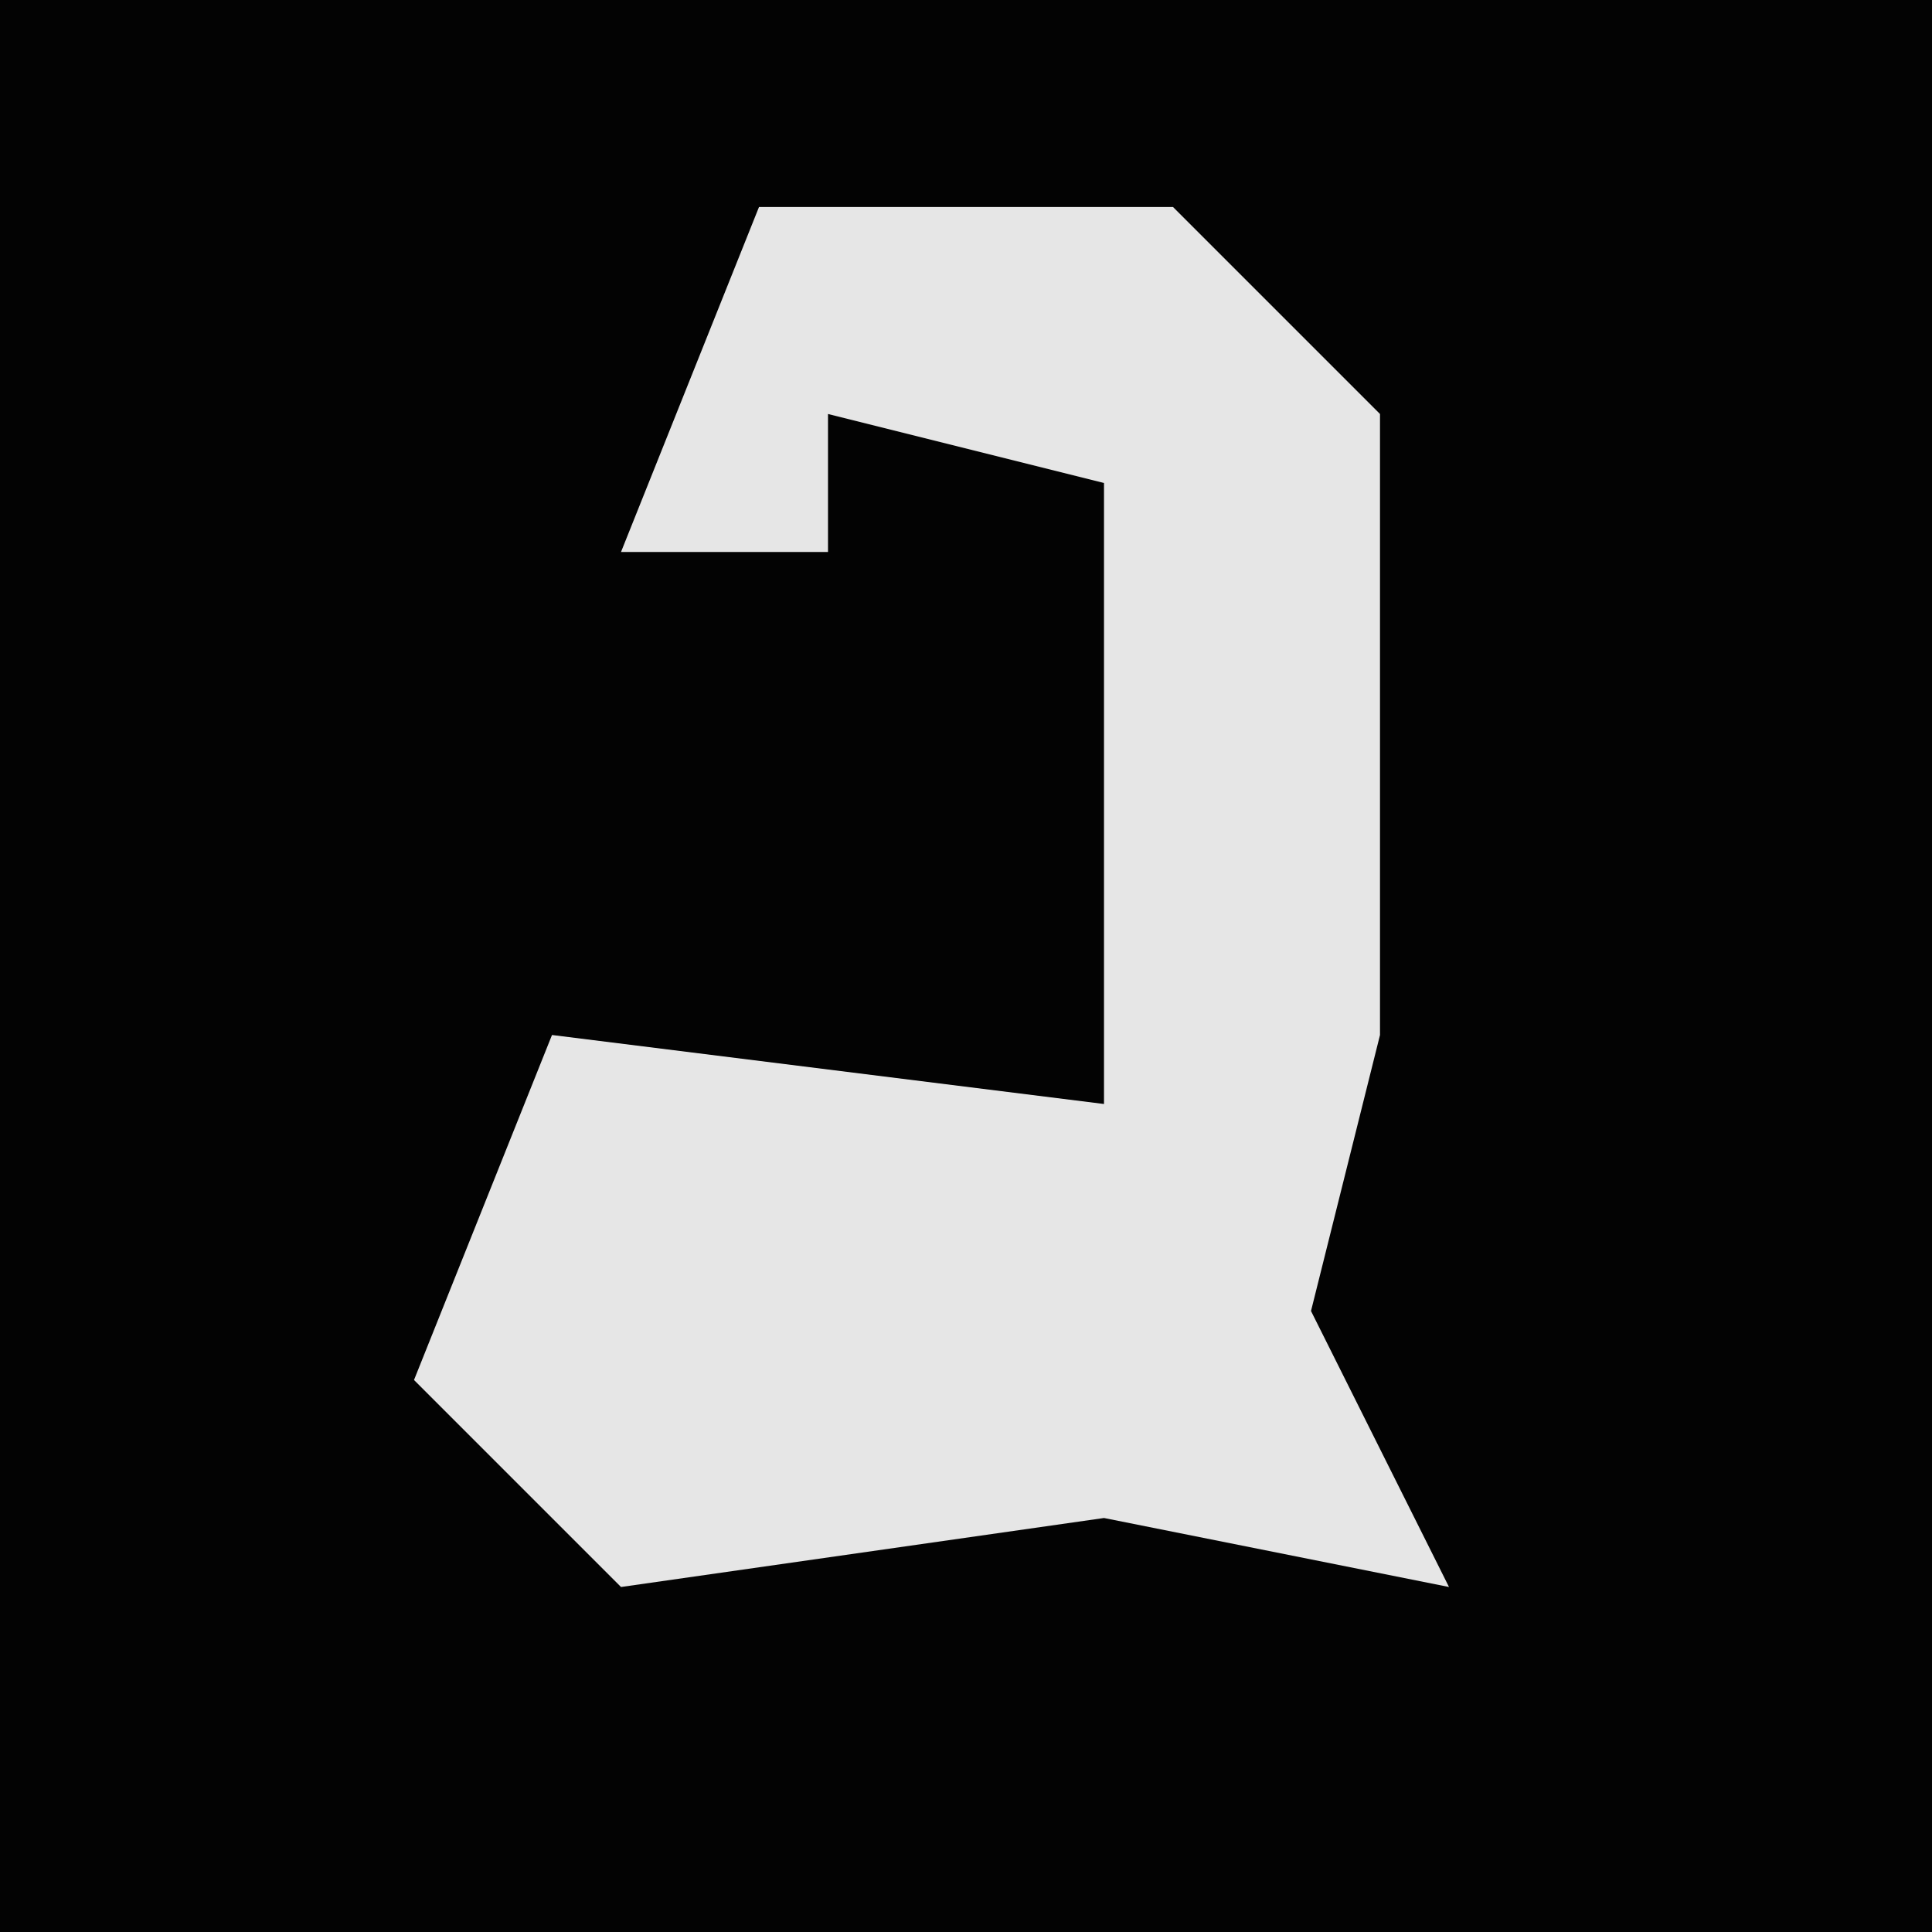 <?xml version="1.0" encoding="UTF-8"?>
<svg version="1.1" xmlns="http://www.w3.org/2000/svg" width="28" height="28">
<path d="M0,0 L28,0 L28,28 L0,28 Z " fill="#030303" transform="translate(0,0)"/>
<path d="M0,0 L6,0 L9,3 L9,12 L8,16 L10,20 L5,19 L-2,20 L-5,17 L-3,12 L5,13 L5,4 L1,3 L1,5 L-2,5 Z " fill="#E6E6E6" transform="translate(11,3)"/>
</svg>
